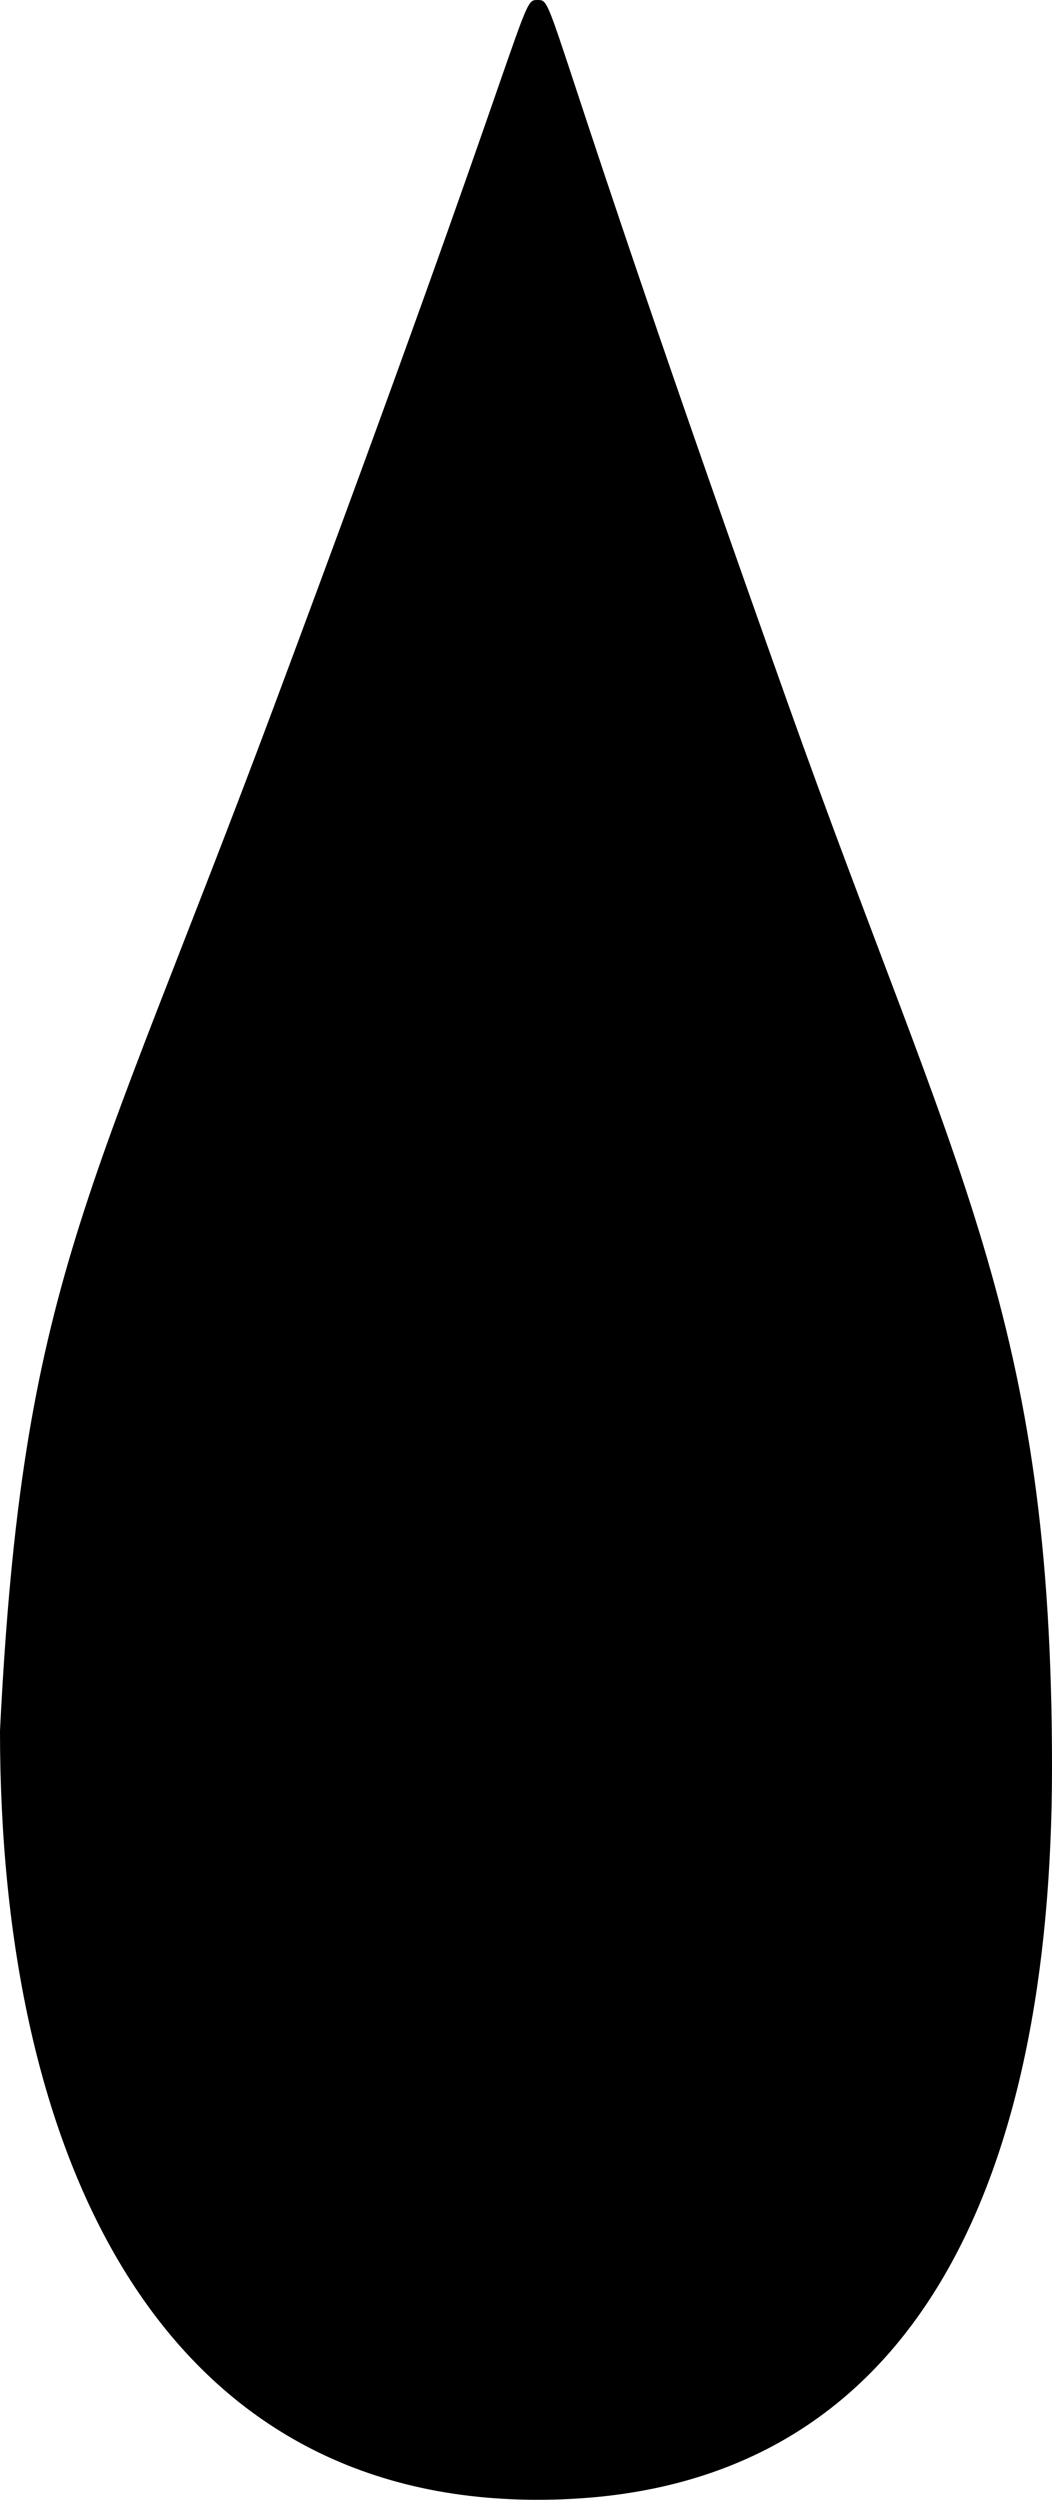 <svg width="8" height="19" viewBox="0 0 8 19" fill="none" xmlns="http://www.w3.org/2000/svg">
<path d="M8 13.431C8 16.564 6.969 19 4.088 19C1.208 19 0 16.383 0 13.154C0.17 9.747 0.679 9.129 2.086 5.362C4.088 0 3.949 0 4.088 0C4.228 0 4.088 0 5.997 5.362C7.269 8.934 8 10.024 8 13.431Z" fill="black"/>
</svg>
